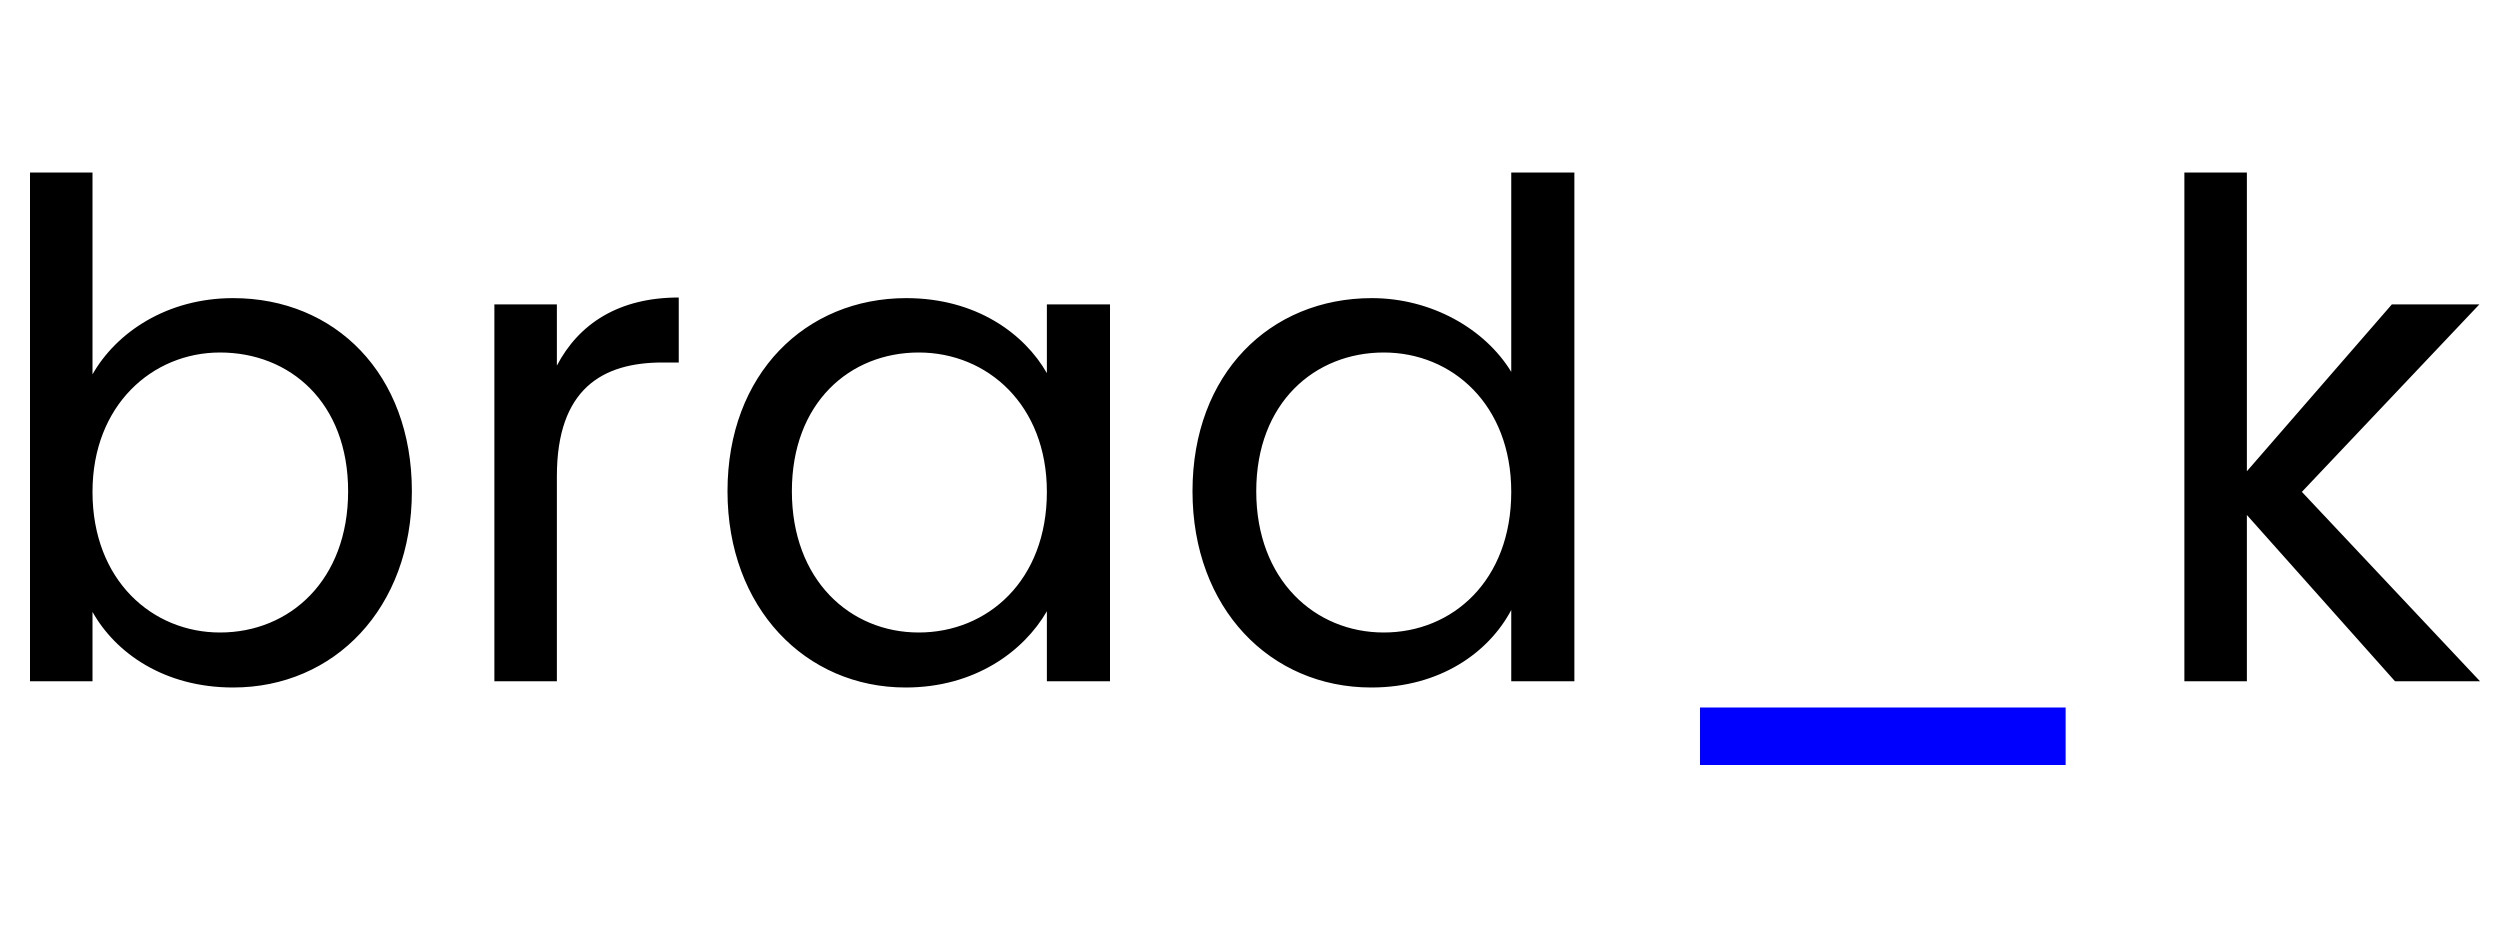 <svg version="1.2" xmlns="http://www.w3.org/2000/svg" viewBox="0 0 400 150" width="400" height="150">
	<title>New Project</title>
	<style>
		.s0 { fill: #000000 } 
		.s1 { fill: #0000ff } 
	</style>
	<path id="brad_k" class="s0" aria-label="brad_k"  d="m14.8 59.9v-32.3h-10v81.4h10v-11.1c3.7 6.6 11.5 12.1 22.5 12.1 16.2 0 28.6-12.7 28.6-31.4 0-18.8-12.3-30.9-28.6-30.9-10.6 0-18.7 5.5-22.5 12.2zm40.9 18.7c0 14.2-9.3 22.6-20.5 22.6-10.8 0-20.4-8.3-20.4-22.5 0-13.9 9.6-22.3 20.4-22.3 11.2 0 20.5 8 20.5 22.2zm33.4-2.4c0-14 7.3-18.2 16.9-18.2h2.6v-10.4c-9.6 0-16 4.2-19.5 10.9v-9.8h-10v60.3h10zm27.3 2.4c0 18.7 12.5 31.4 28.5 31.4 11.1 0 18.9-5.8 22.6-12.2v11.2h10.1v-60.3h-10.1v11c-3.6-6.3-11.3-12-22.5-12-16.1 0-28.6 12.1-28.6 30.9zm51.1 0.1c0 14.2-9.5 22.5-20.5 22.5-11 0-20.3-8.4-20.3-22.6 0-14.2 9.3-22.2 20.3-22.2 11 0 20.5 8.4 20.5 22.3zm23.3-0.1c0 18.7 12.4 31.4 28.6 31.4 11 0 18.8-5.6 22.4-12.4v11.4h10.1v-81.4h-10.1v31.9c-4.2-6.9-12.8-11.8-22.3-11.8-16.3 0-28.7 12.1-28.7 30.9zm51 0.1c0 14.2-9.4 22.5-20.4 22.5-11 0-20.4-8.4-20.4-22.6 0-14.2 9.4-22.2 20.4-22.2 11 0 20.4 8.4 20.4 22.3zm107.7 30.3h10v-26.6l23.7 26.6h13.6l-28.5-30.3 28.4-30h-14l-23.2 26.7v-47.8h-10z"/>
	<path id="brad_k" class="s1" aria-label="brad_k"  d="m272 122.4h58.5v-9.2h-58.5z"/>
</svg>